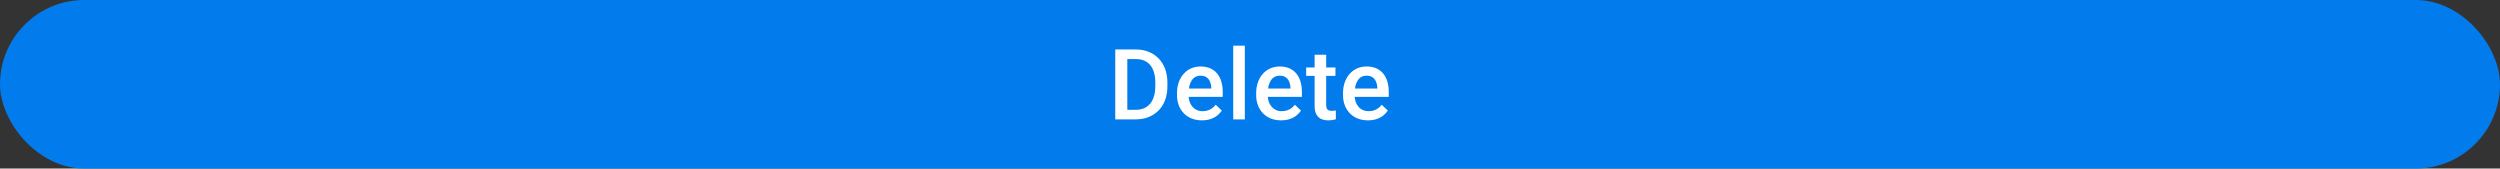 <svg width="356" height="24" viewBox="0 0 356 24" fill="none" xmlns="http://www.w3.org/2000/svg">
<rect x="0" y="0" width="356" height="24" fill="#333333" stroke="none"/>
<g clip-path="url(#clip0_505_32681)">
<rect width="356" height="24" rx="12" fill="#027CEC"/>
<path d="M161.706 17H159.58L159.594 15.64H161.706C162.321 15.64 162.836 15.505 163.251 15.236C163.67 14.967 163.985 14.582 164.194 14.081C164.409 13.58 164.516 12.983 164.516 12.29V11.75C164.516 11.212 164.454 10.736 164.331 10.321C164.213 9.907 164.035 9.558 163.798 9.275C163.565 8.993 163.278 8.779 162.937 8.633C162.599 8.487 162.21 8.414 161.768 8.414H159.539V7.047H161.768C162.428 7.047 163.032 7.159 163.579 7.382C164.126 7.601 164.598 7.917 164.994 8.332C165.395 8.747 165.703 9.243 165.917 9.822C166.131 10.401 166.238 11.048 166.238 11.764V12.29C166.238 13.005 166.131 13.653 165.917 14.231C165.703 14.81 165.395 15.307 164.994 15.722C164.593 16.132 164.115 16.449 163.559 16.672C163.007 16.891 162.39 17 161.706 17ZM160.53 7.047V17H158.814V7.047H160.53ZM171.158 17.137C170.611 17.137 170.116 17.048 169.674 16.87C169.237 16.688 168.863 16.435 168.553 16.111C168.248 15.788 168.013 15.407 167.849 14.97C167.685 14.532 167.603 14.06 167.603 13.555V13.281C167.603 12.703 167.687 12.178 167.856 11.709C168.024 11.24 168.259 10.838 168.56 10.506C168.861 10.169 169.216 9.911 169.626 9.733C170.037 9.556 170.481 9.467 170.959 9.467C171.488 9.467 171.951 9.556 172.347 9.733C172.744 9.911 173.072 10.162 173.331 10.485C173.596 10.804 173.792 11.185 173.919 11.627C174.051 12.069 174.118 12.557 174.118 13.09V13.794H168.403V12.611H172.491V12.481C172.482 12.185 172.422 11.907 172.313 11.648C172.208 11.388 172.046 11.178 171.828 11.019C171.609 10.859 171.317 10.779 170.953 10.779C170.679 10.779 170.435 10.838 170.221 10.957C170.011 11.071 169.836 11.237 169.695 11.456C169.553 11.675 169.444 11.939 169.367 12.249C169.294 12.554 169.257 12.898 169.257 13.281V13.555C169.257 13.878 169.301 14.179 169.387 14.457C169.478 14.73 169.61 14.97 169.784 15.175C169.957 15.38 170.166 15.542 170.413 15.66C170.659 15.774 170.939 15.831 171.253 15.831C171.65 15.831 172.003 15.751 172.313 15.592C172.623 15.432 172.892 15.207 173.12 14.915L173.988 15.756C173.828 15.988 173.621 16.212 173.366 16.426C173.11 16.635 172.798 16.806 172.429 16.939C172.065 17.071 171.641 17.137 171.158 17.137ZM177.266 6.5V17H175.612V6.5H177.266ZM182.432 17.137C181.885 17.137 181.39 17.048 180.948 16.87C180.511 16.688 180.137 16.435 179.827 16.111C179.522 15.788 179.287 15.407 179.123 14.97C178.959 14.532 178.877 14.06 178.877 13.555V13.281C178.877 12.703 178.961 12.178 179.13 11.709C179.299 11.24 179.533 10.838 179.834 10.506C180.135 10.169 180.49 9.911 180.901 9.733C181.311 9.556 181.755 9.467 182.234 9.467C182.762 9.467 183.225 9.556 183.621 9.733C184.018 9.911 184.346 10.162 184.606 10.485C184.87 10.804 185.066 11.185 185.194 11.627C185.326 12.069 185.392 12.557 185.392 13.09V13.794H179.677V12.611H183.765V12.481C183.756 12.185 183.696 11.907 183.587 11.648C183.482 11.388 183.321 11.178 183.102 11.019C182.883 10.859 182.591 10.779 182.227 10.779C181.953 10.779 181.71 10.838 181.495 10.957C181.286 11.071 181.11 11.237 180.969 11.456C180.828 11.675 180.718 11.939 180.641 12.249C180.568 12.554 180.531 12.898 180.531 13.281V13.555C180.531 13.878 180.575 14.179 180.661 14.457C180.752 14.73 180.885 14.97 181.058 15.175C181.231 15.38 181.441 15.542 181.687 15.66C181.933 15.774 182.213 15.831 182.528 15.831C182.924 15.831 183.277 15.751 183.587 15.592C183.897 15.432 184.166 15.207 184.394 14.915L185.262 15.756C185.102 15.988 184.895 16.212 184.64 16.426C184.385 16.635 184.072 16.806 183.703 16.939C183.339 17.071 182.915 17.137 182.432 17.137ZM190.168 9.604V10.807H185.998V9.604H190.168ZM187.201 7.792H188.848V14.956C188.848 15.184 188.88 15.359 188.944 15.482C189.012 15.601 189.106 15.681 189.224 15.722C189.343 15.763 189.482 15.783 189.641 15.783C189.755 15.783 189.865 15.776 189.969 15.763C190.074 15.749 190.158 15.735 190.222 15.722L190.229 16.98C190.092 17.02 189.933 17.057 189.751 17.089C189.573 17.121 189.368 17.137 189.135 17.137C188.757 17.137 188.422 17.071 188.13 16.939C187.839 16.802 187.611 16.581 187.447 16.275C187.283 15.97 187.201 15.565 187.201 15.059V7.792ZM194.8 17.137C194.253 17.137 193.758 17.048 193.316 16.87C192.879 16.688 192.505 16.435 192.195 16.111C191.89 15.788 191.655 15.407 191.491 14.97C191.327 14.532 191.245 14.06 191.245 13.555V13.281C191.245 12.703 191.329 12.178 191.498 11.709C191.667 11.24 191.901 10.838 192.202 10.506C192.503 10.169 192.858 9.911 193.269 9.733C193.679 9.556 194.123 9.467 194.602 9.467C195.13 9.467 195.593 9.556 195.989 9.733C196.386 9.911 196.714 10.162 196.974 10.485C197.238 10.804 197.434 11.185 197.562 11.627C197.694 12.069 197.76 12.557 197.76 13.09V13.794H192.045V12.611H196.133V12.481C196.124 12.185 196.064 11.907 195.955 11.648C195.85 11.388 195.688 11.178 195.47 11.019C195.251 10.859 194.959 10.779 194.595 10.779C194.321 10.779 194.077 10.838 193.863 10.957C193.654 11.071 193.478 11.237 193.337 11.456C193.196 11.675 193.086 11.939 193.009 12.249C192.936 12.554 192.899 12.898 192.899 13.281V13.555C192.899 13.878 192.943 14.179 193.029 14.457C193.12 14.73 193.253 14.97 193.426 15.175C193.599 15.38 193.809 15.542 194.055 15.66C194.301 15.774 194.581 15.831 194.896 15.831C195.292 15.831 195.645 15.751 195.955 15.592C196.265 15.432 196.534 15.207 196.762 14.915L197.63 15.756C197.47 15.988 197.263 16.212 197.008 16.426C196.753 16.635 196.44 16.806 196.071 16.939C195.707 17.071 195.283 17.137 194.8 17.137Z" fill="white"/>
</g>
<defs>
<clipPath id="clip0_505_32681">
<rect width="356" height="24" rx="12" fill="white"/>
</clipPath>
</defs>
</svg>
